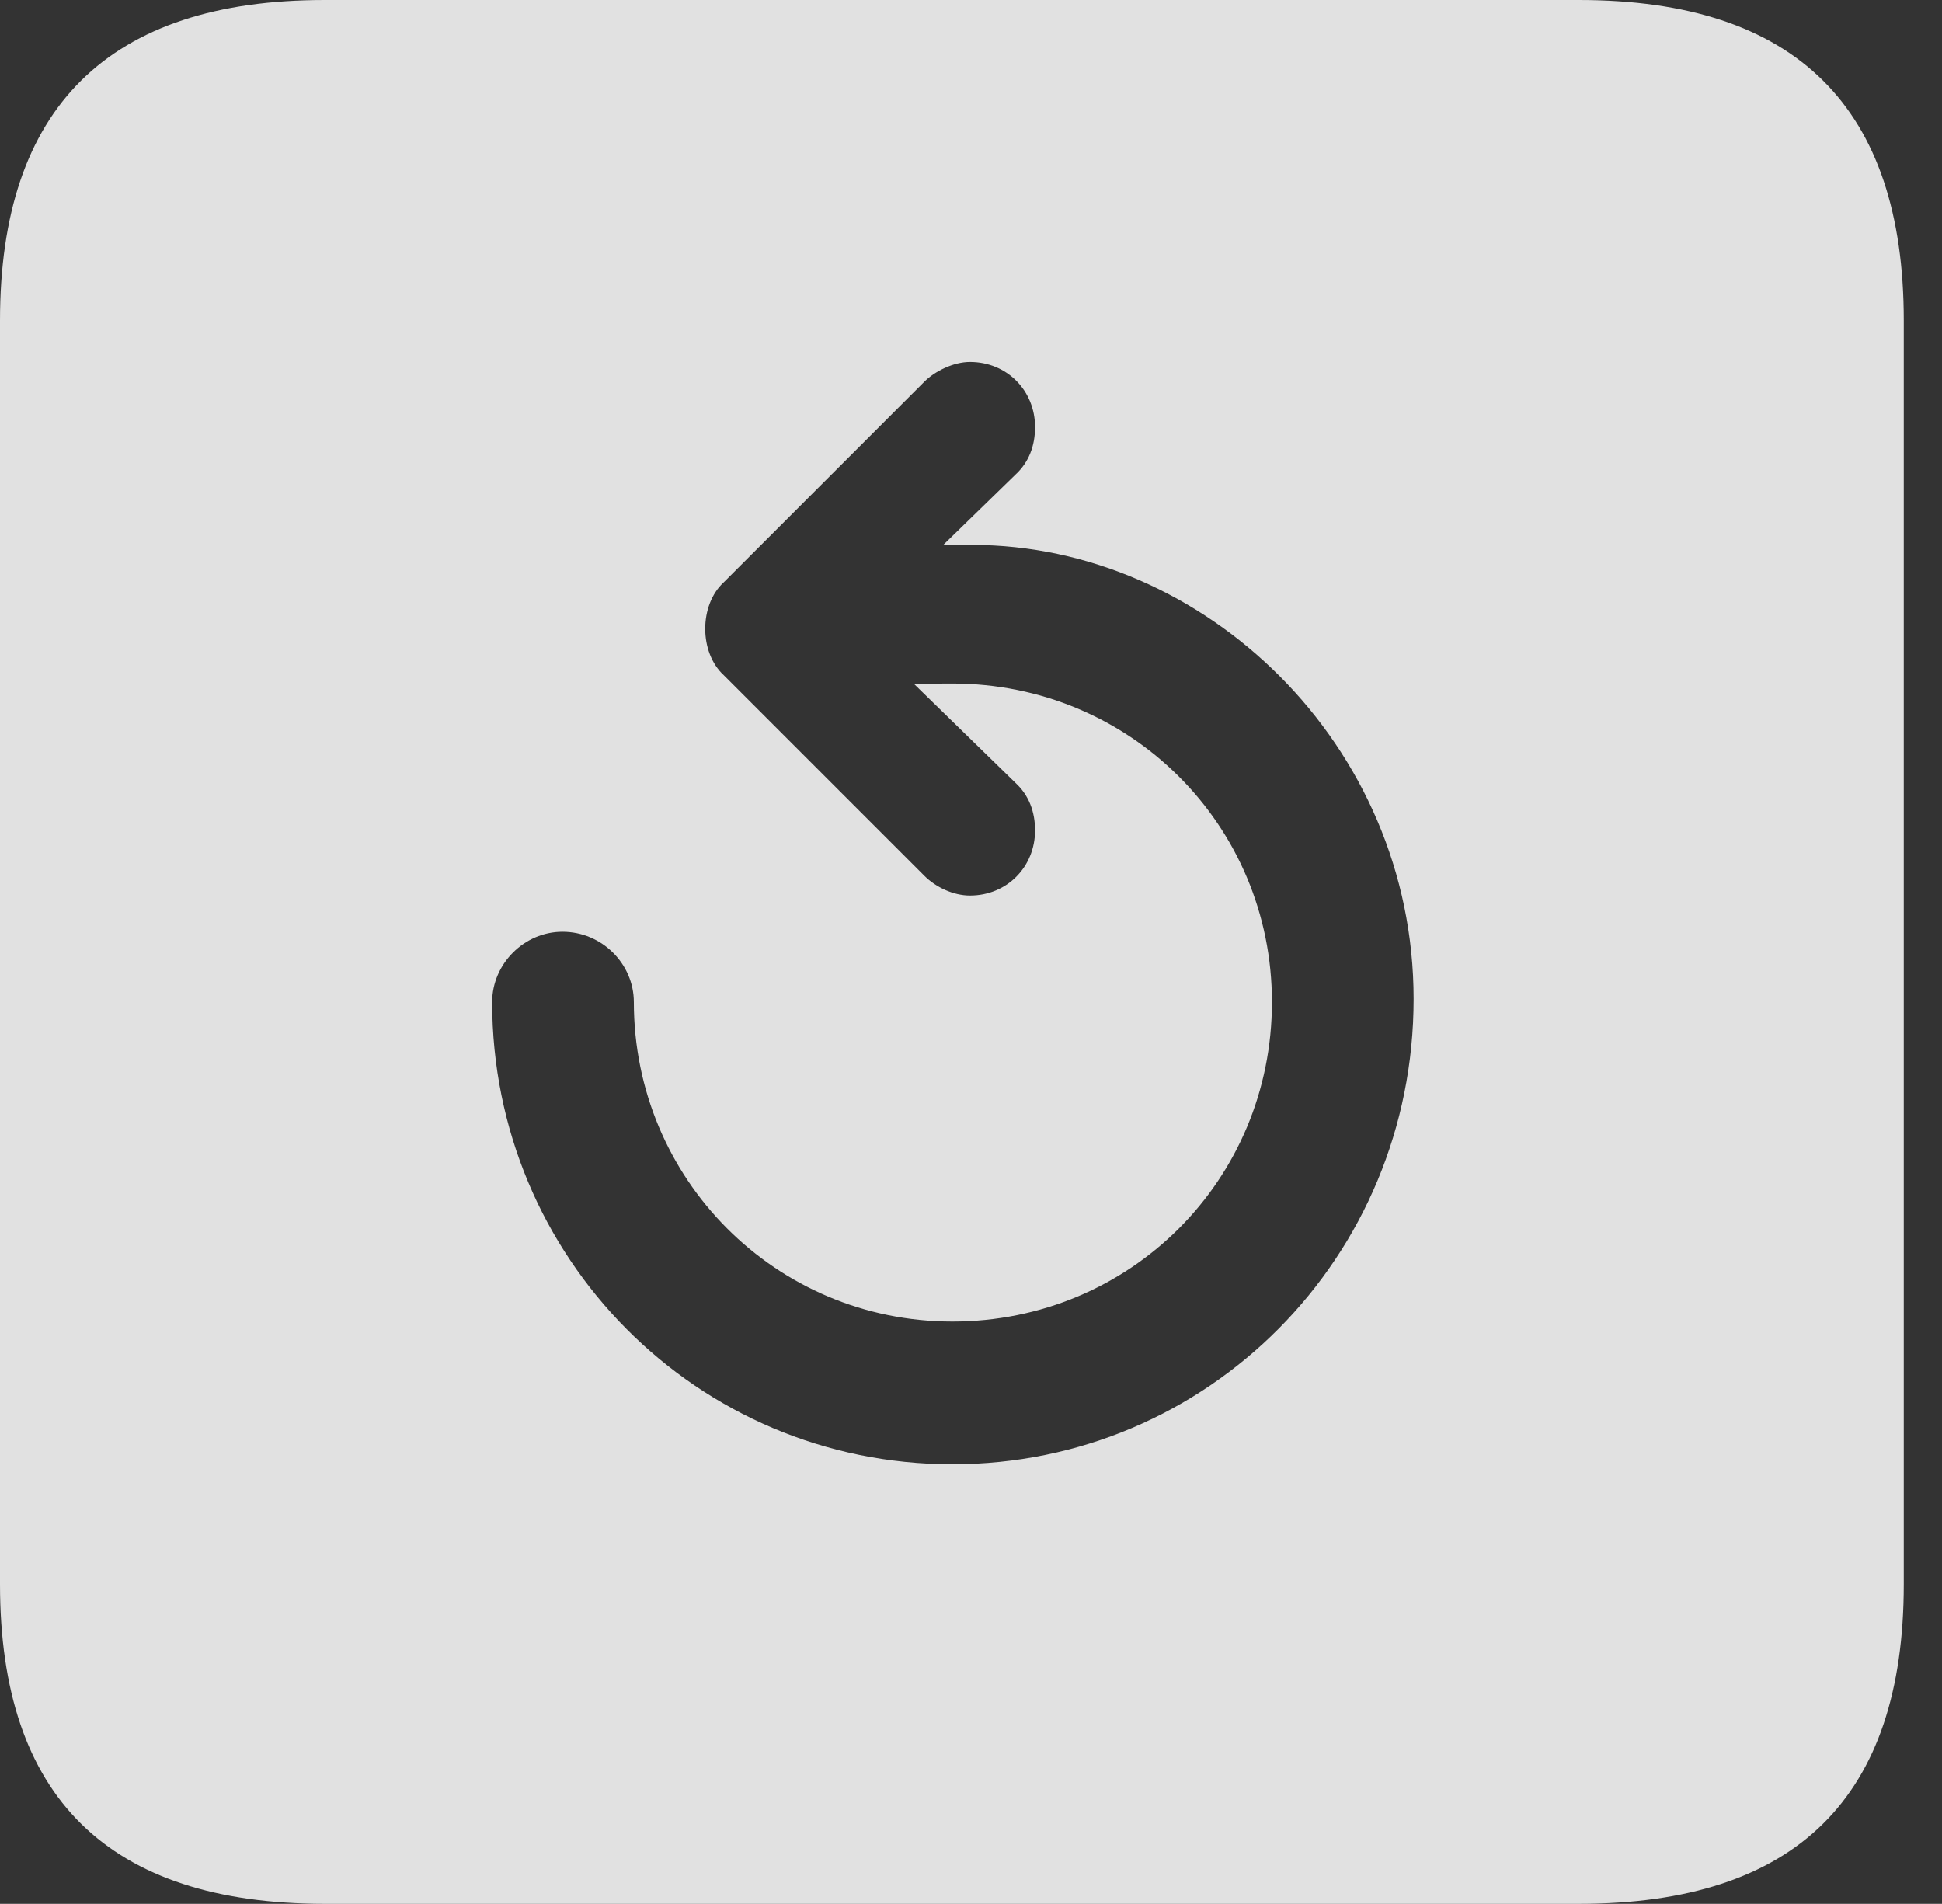 <?xml version="1.0" encoding="UTF-8"?>
<!--Generator: Apple Native CoreSVG 341-->
<!DOCTYPE svg
PUBLIC "-//W3C//DTD SVG 1.1//EN"
       "http://www.w3.org/Graphics/SVG/1.1/DTD/svg11.dtd">
<svg version="1.1" xmlns="http://www.w3.org/2000/svg" xmlns:xlink="http://www.w3.org/1999/xlink" viewBox="0 0 18.34 17.979">
 <rect x="0" y="0" width="18.34" height="17.979" fill="#333333" stroke="none"/>
 <g>
  <rect height="17.979" opacity="0" width="18.34" x="0" y="0"/>
  <path d="M17.979 3.027L17.979 14.961C17.979 16.973 16.963 17.979 14.912 17.979L3.066 17.979C1.025 17.979 0 16.973 0 14.961L0 3.027C0 1.016 1.025 0 3.066 0L14.912 0C16.963 0 17.979 1.016 17.979 3.027ZM8.73 3.604L6.836 5.498C6.719 5.605 6.66 5.771 6.66 5.938C6.66 6.104 6.719 6.27 6.836 6.377L8.73 8.271C8.838 8.379 9.004 8.457 9.16 8.457C9.512 8.457 9.775 8.184 9.775 7.842C9.775 7.666 9.717 7.51 9.59 7.393L8.632 6.459C8.748 6.456 8.87 6.455 8.994 6.455C10.674 6.455 12.012 7.793 12.012 9.463C12.012 11.143 10.674 12.48 8.994 12.48C7.324 12.48 5.986 11.133 5.986 9.463C5.986 9.102 5.684 8.799 5.312 8.799C4.951 8.799 4.648 9.102 4.648 9.463C4.648 11.875 6.582 13.828 8.994 13.828C11.406 13.828 13.35 11.875 13.35 9.434C13.35 7.031 11.377 5.146 9.18 5.146C9.089 5.146 8.998 5.147 8.906 5.148L9.59 4.482C9.717 4.365 9.775 4.209 9.775 4.033C9.775 3.691 9.512 3.418 9.16 3.418C9.004 3.418 8.828 3.506 8.73 3.604Z" fill="white" fill-opacity="0.85"/>
 </g>
</svg>
